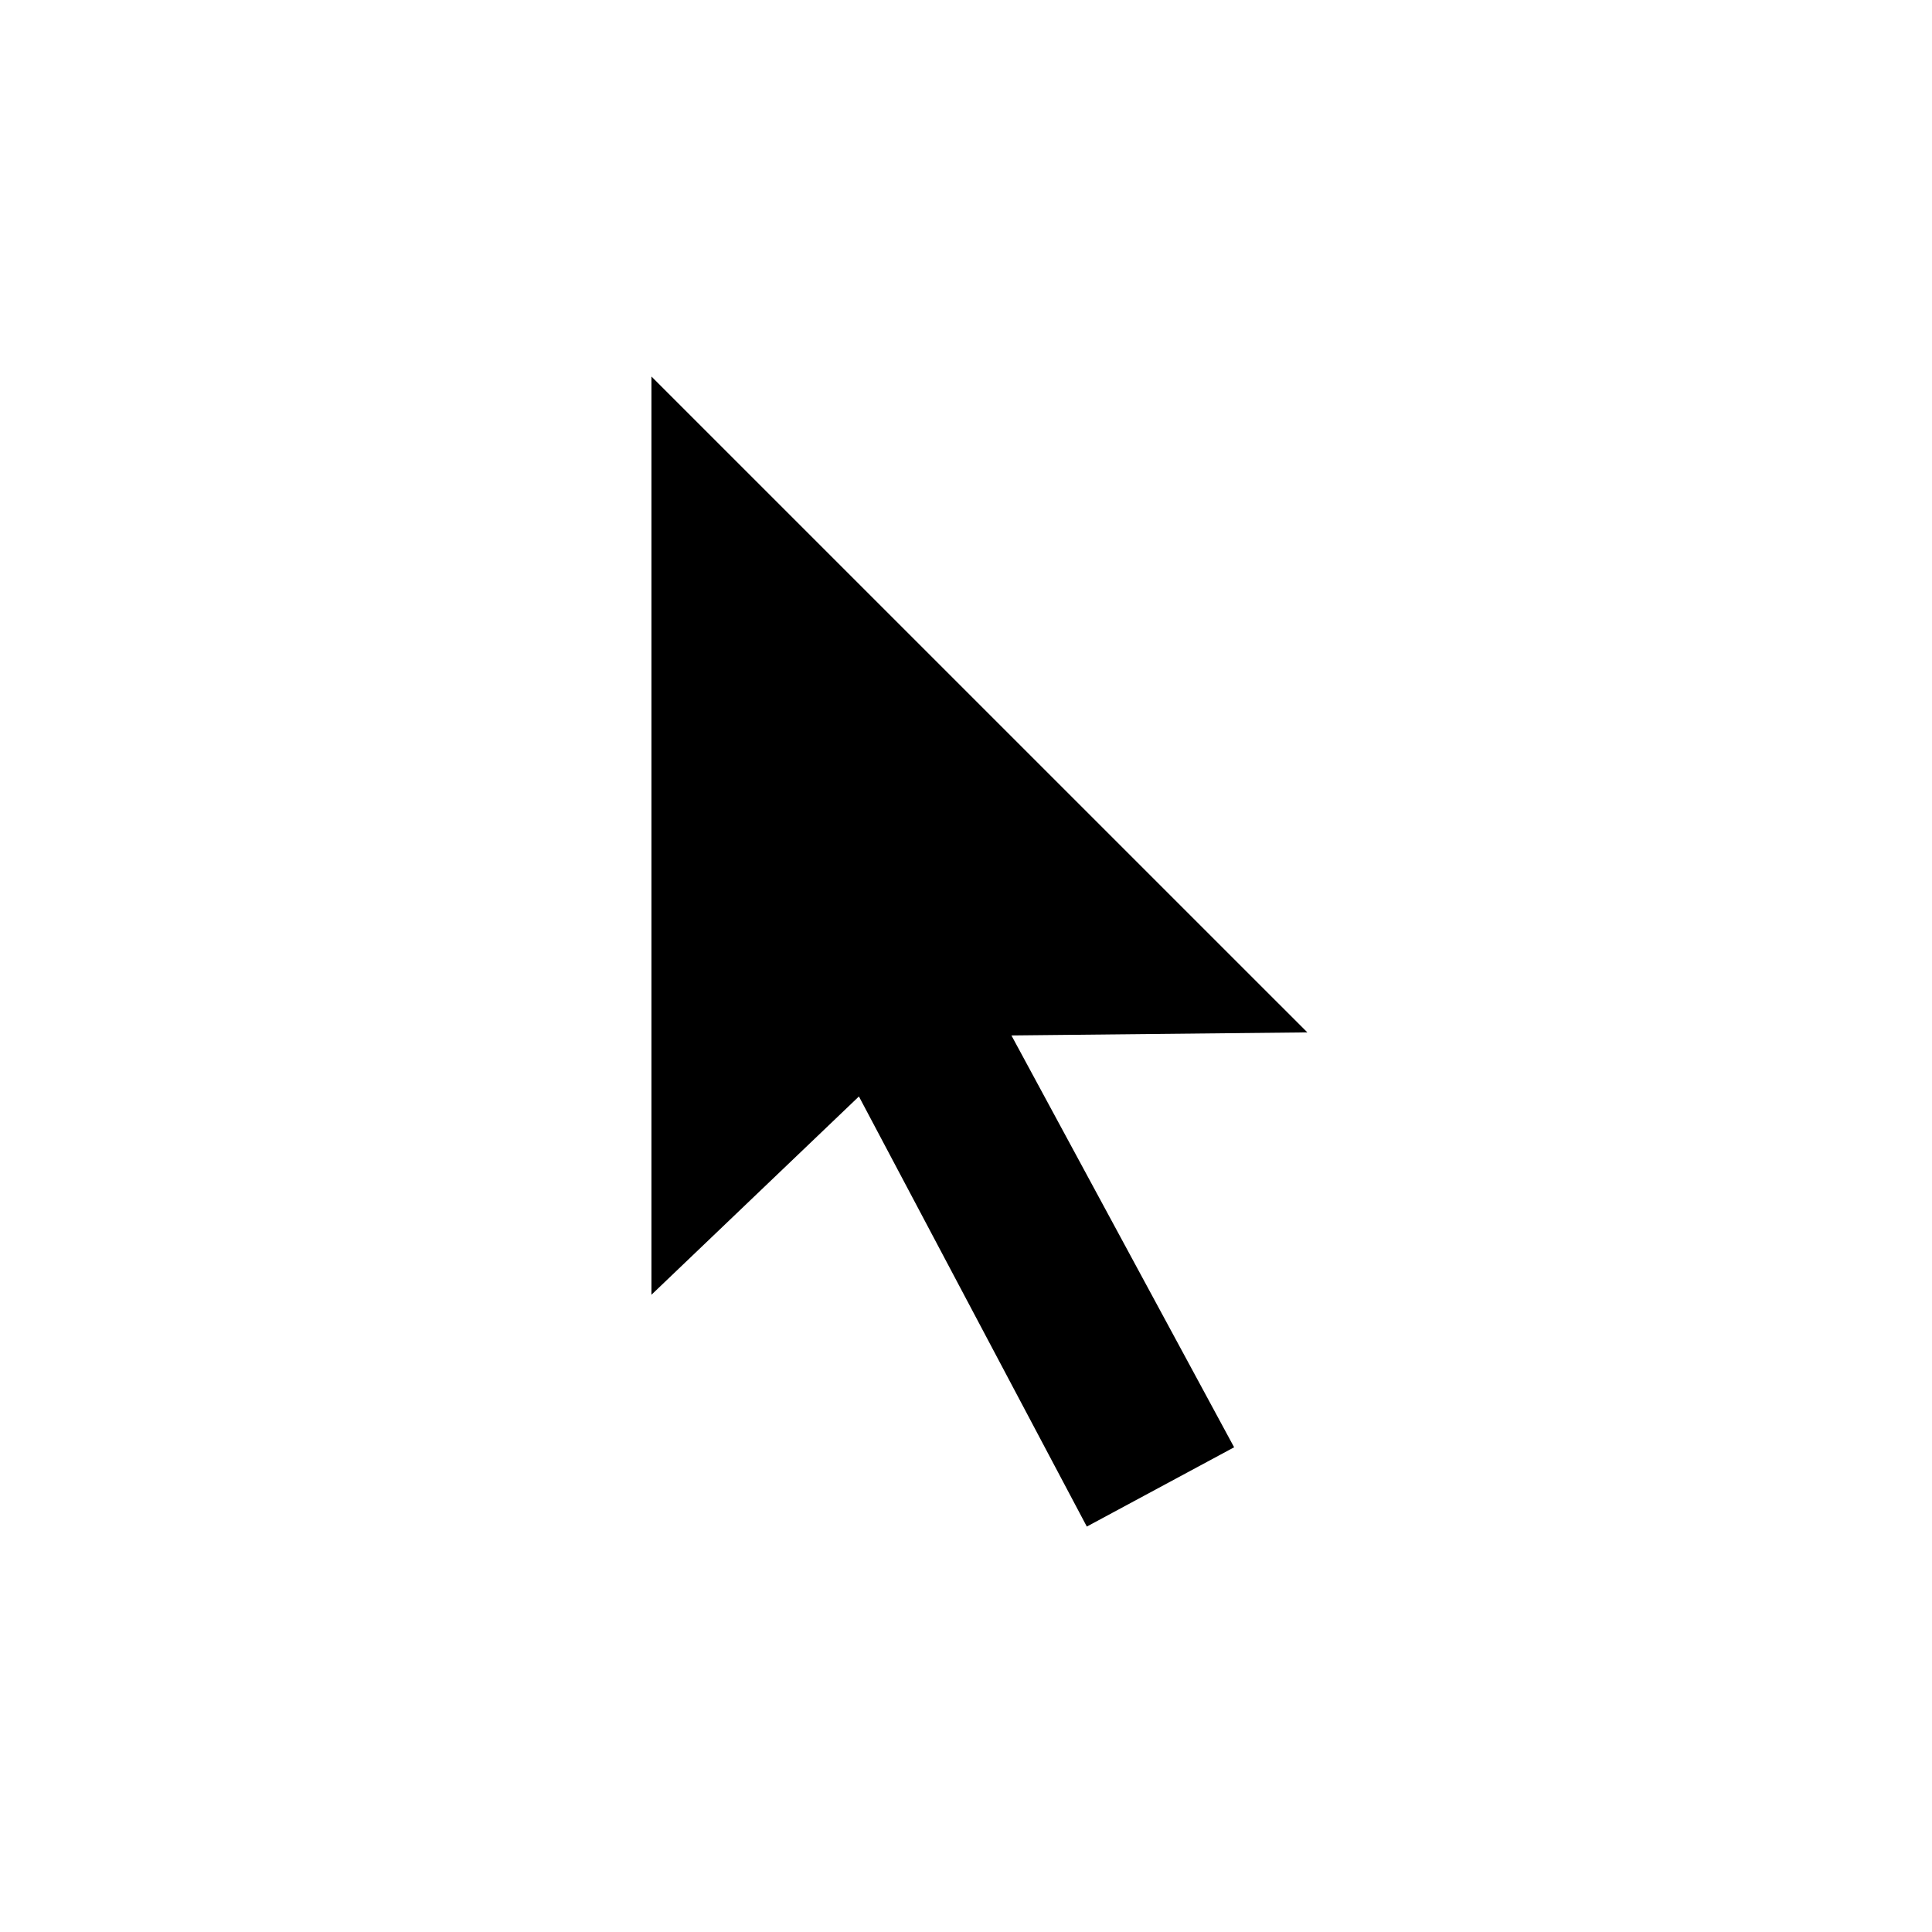 <?xml version="1.0" standalone="no"?>
<!DOCTYPE svg PUBLIC "-//W3C//DTD SVG 1.1//EN" "http://www.w3.org/Graphics/SVG/1.1/DTD/svg11.dtd">
<svg width="50px" height="50px" version="1.1" xmlns="http://www.w3.org/2000/svg">
    <!--rect x="0" y="0" width="50" height="50" stroke="black" fill="none"/-->
    <polygon points="0.5 1.21 0.5 199.23 45.24 156.47 94.39 249.23 126.16 232.13 78.13 143.31 141.95 142.65 0.5 1.21" fill="black" transform="scale(0.12) translate(140, 80)"/>
</svg>